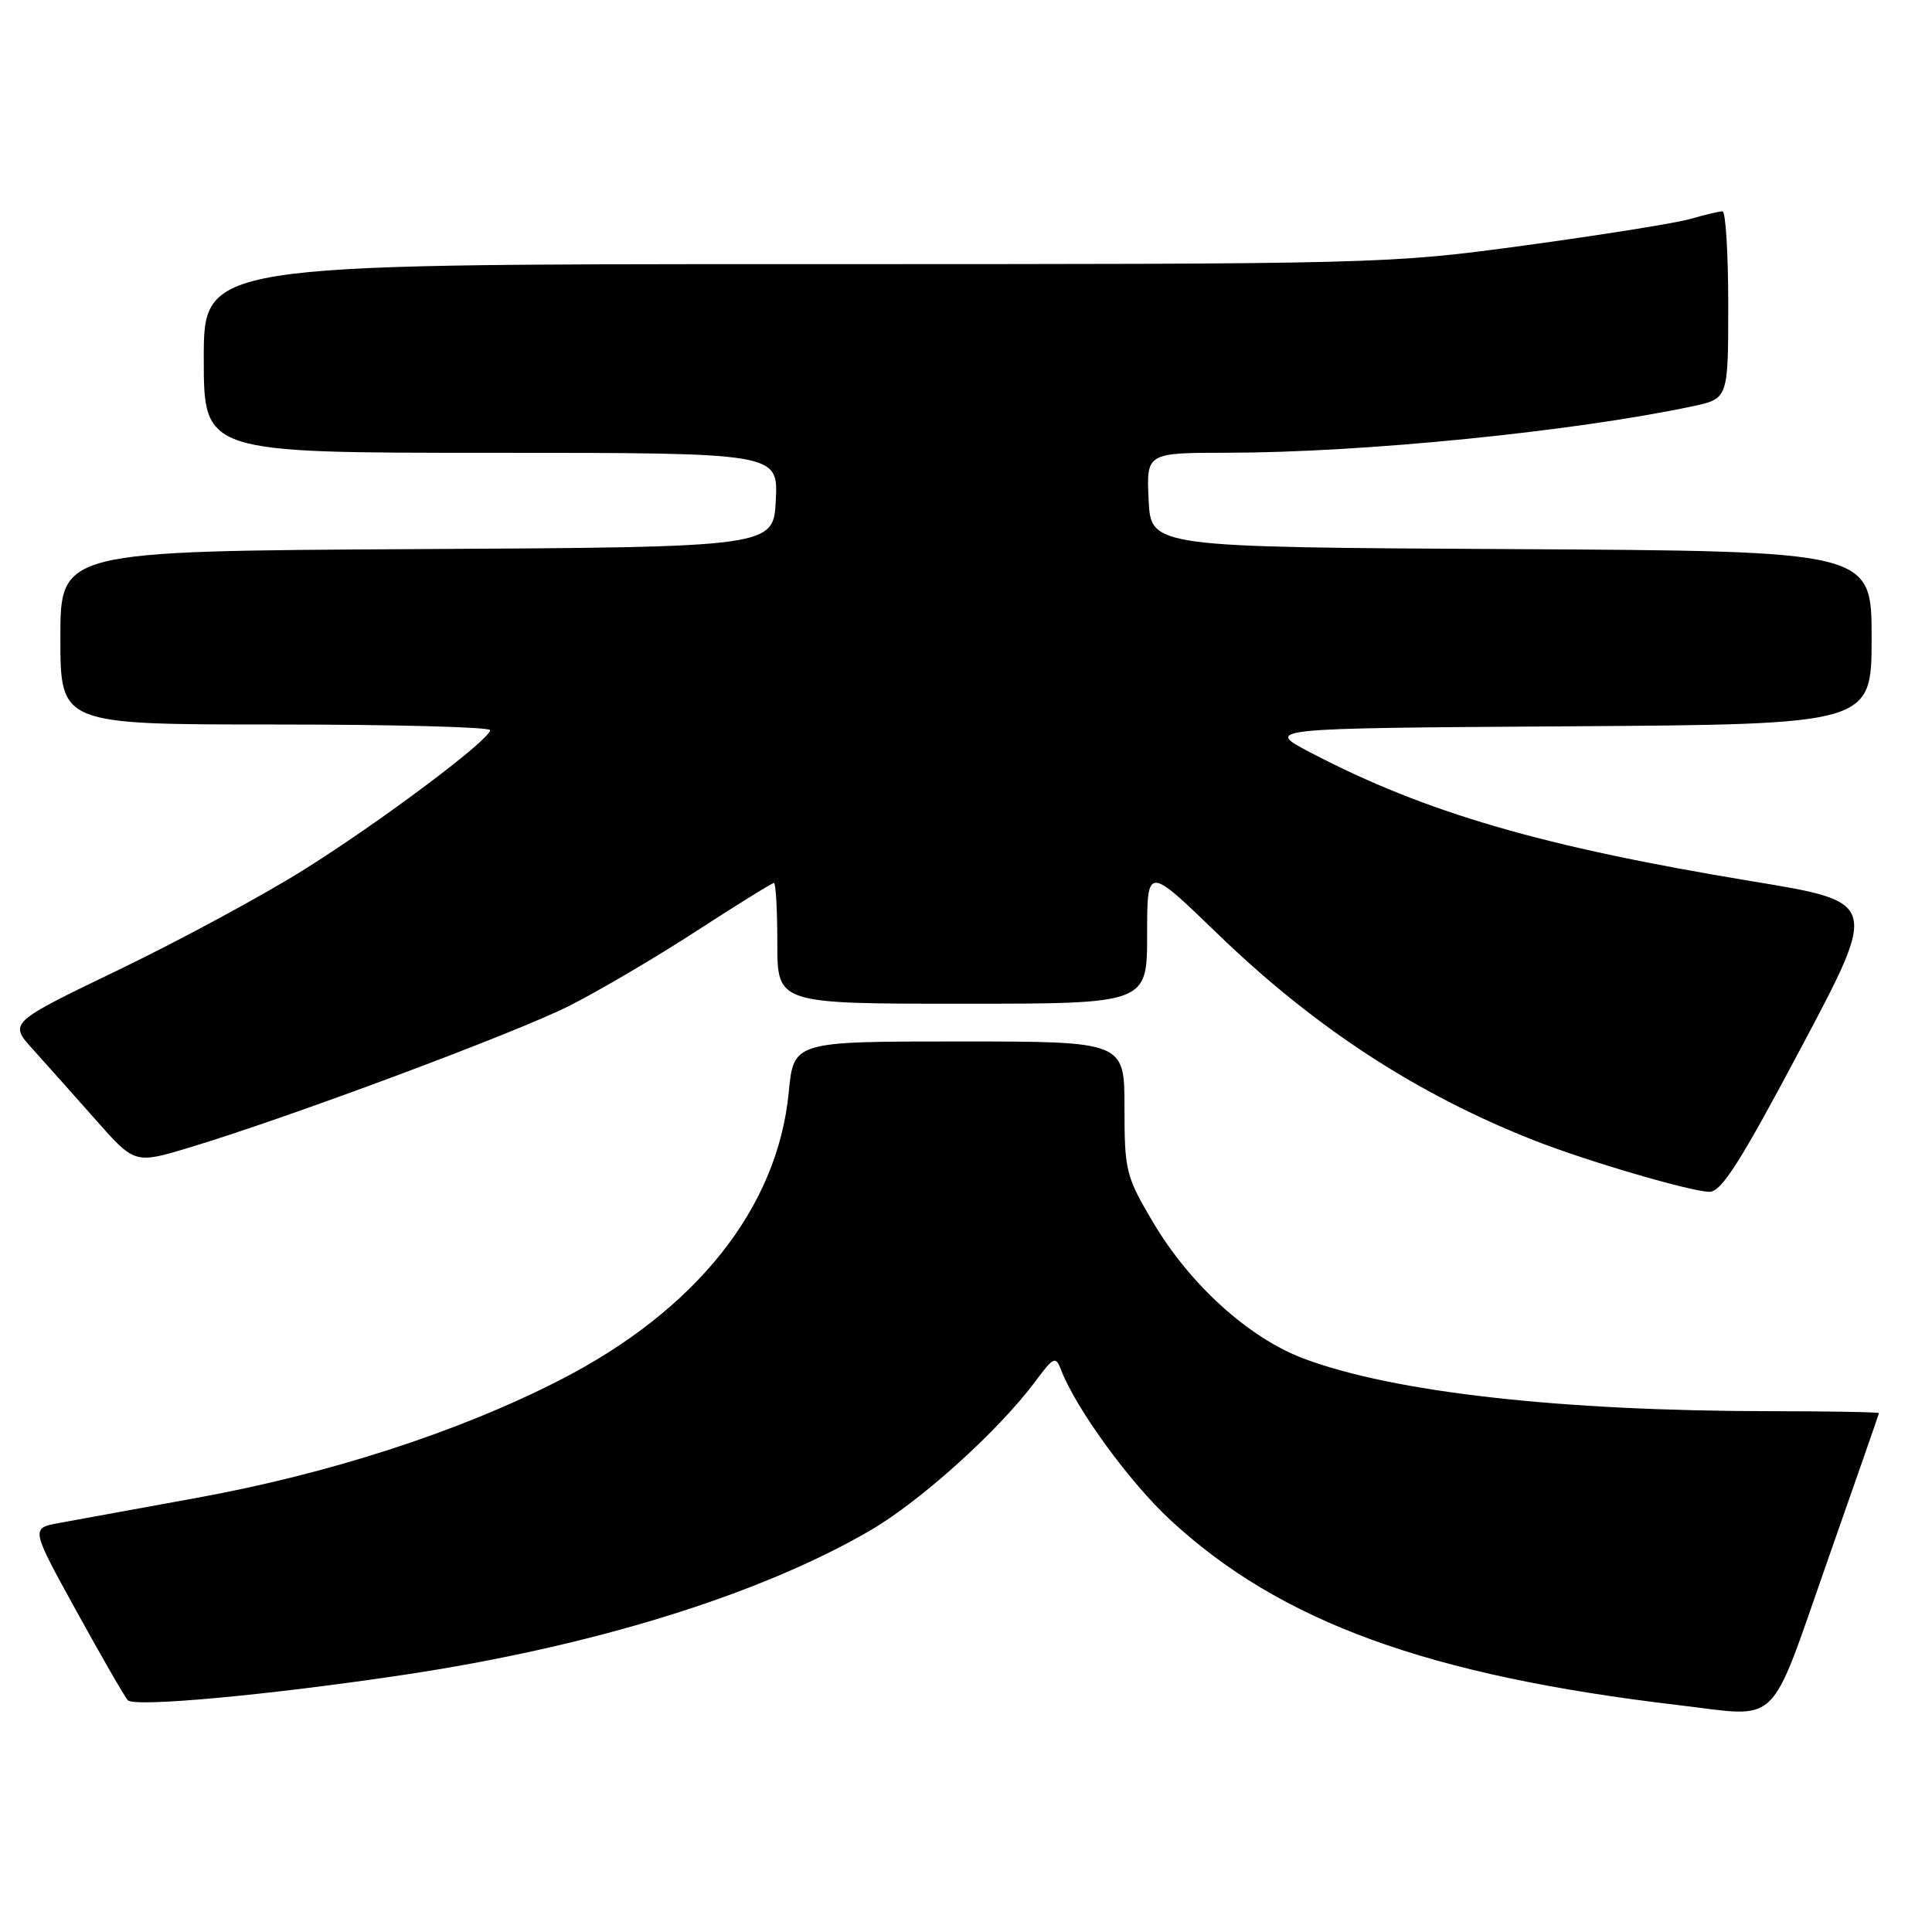 <?xml version="1.0" encoding="UTF-8" standalone="no"?>
<!DOCTYPE svg PUBLIC "-//W3C//DTD SVG 1.1//EN" "http://www.w3.org/Graphics/SVG/1.1/DTD/svg11.dtd" >
<svg xmlns="http://www.w3.org/2000/svg" xmlns:xlink="http://www.w3.org/1999/xlink" version="1.1" viewBox="0 0 256 256">
 <g >
 <path fill="currentColor"
d=" M 242.09 207.00 C 245.86 196.28 248.95 187.39 248.97 187.25 C 248.99 187.11 242.59 187.00 234.75 186.99 C 206.72 186.97 184.67 184.49 172.75 180.02 C 165.46 177.28 157.66 170.21 152.75 161.90 C 149.18 155.86 149.00 155.11 149.00 146.77 C 149.00 138.00 149.00 138.00 127.08 138.00 C 105.16 138.00 105.16 138.00 104.51 144.75 C 103.03 160.05 92.27 173.59 74.22 182.85 C 60.78 189.74 43.61 195.30 25.83 198.52 C 17.95 199.95 9.83 201.43 7.79 201.81 C 4.08 202.50 4.08 202.50 10.14 213.50 C 13.47 219.55 16.53 224.86 16.94 225.29 C 17.84 226.25 35.59 224.61 53.54 221.92 C 78.48 218.18 100.54 211.36 115.23 202.84 C 121.97 198.93 132.32 189.59 137.22 183.00 C 139.62 179.77 139.88 179.66 140.59 181.50 C 142.54 186.61 149.66 196.40 155.08 201.41 C 169.66 214.91 189.17 222.02 222.50 225.95 C 236.04 227.55 234.29 229.25 242.09 207.00 Z  M 238.70 138.74 C 248.90 119.53 248.90 119.53 232.20 116.78 C 204.37 112.19 188.94 107.70 173.71 99.75 C 167.50 96.50 167.50 96.50 207.75 96.24 C 248.00 95.98 248.00 95.98 248.00 84.50 C 248.00 73.02 248.00 73.02 200.25 72.76 C 152.50 72.50 152.50 72.50 152.20 66.25 C 151.90 60.00 151.90 60.00 162.70 59.99 C 180.64 59.97 208.43 57.19 224.25 53.84 C 229.00 52.83 229.00 52.83 229.00 40.42 C 229.00 33.59 228.66 28.00 228.24 28.00 C 227.83 28.00 225.91 28.45 223.99 29.01 C 222.07 29.56 212.24 31.13 202.13 32.51 C 183.86 34.99 183.37 35.00 105.38 35.00 C 27.00 35.00 27.00 35.00 27.00 47.50 C 27.00 60.00 27.00 60.00 65.05 60.00 C 103.10 60.00 103.10 60.00 102.80 66.25 C 102.50 72.50 102.50 72.50 55.25 72.76 C 8.00 73.02 8.00 73.02 8.00 84.51 C 8.00 96.00 8.00 96.00 36.50 96.00 C 52.18 96.00 64.98 96.34 64.95 96.75 C 64.87 98.05 50.60 108.76 40.37 115.18 C 34.96 118.58 23.93 124.55 15.86 128.44 C 1.17 135.52 1.17 135.52 4.34 139.02 C 6.08 140.95 9.83 145.16 12.68 148.38 C 17.86 154.24 17.86 154.24 25.18 152.03 C 38.29 148.07 68.26 136.90 75.43 133.28 C 79.28 131.34 86.86 126.89 92.26 123.38 C 97.67 119.87 102.30 117.00 102.55 117.00 C 102.80 117.00 103.00 120.60 103.00 125.00 C 103.00 133.00 103.00 133.00 127.50 133.00 C 152.00 133.00 152.00 133.00 152.00 123.85 C 152.00 114.71 152.00 114.71 161.25 123.65 C 174.13 136.12 187.64 144.94 203.21 151.08 C 210.14 153.82 224.00 157.89 226.50 157.92 C 228.09 157.95 230.61 153.98 238.70 138.74 Z "/>
</g>
</svg>
